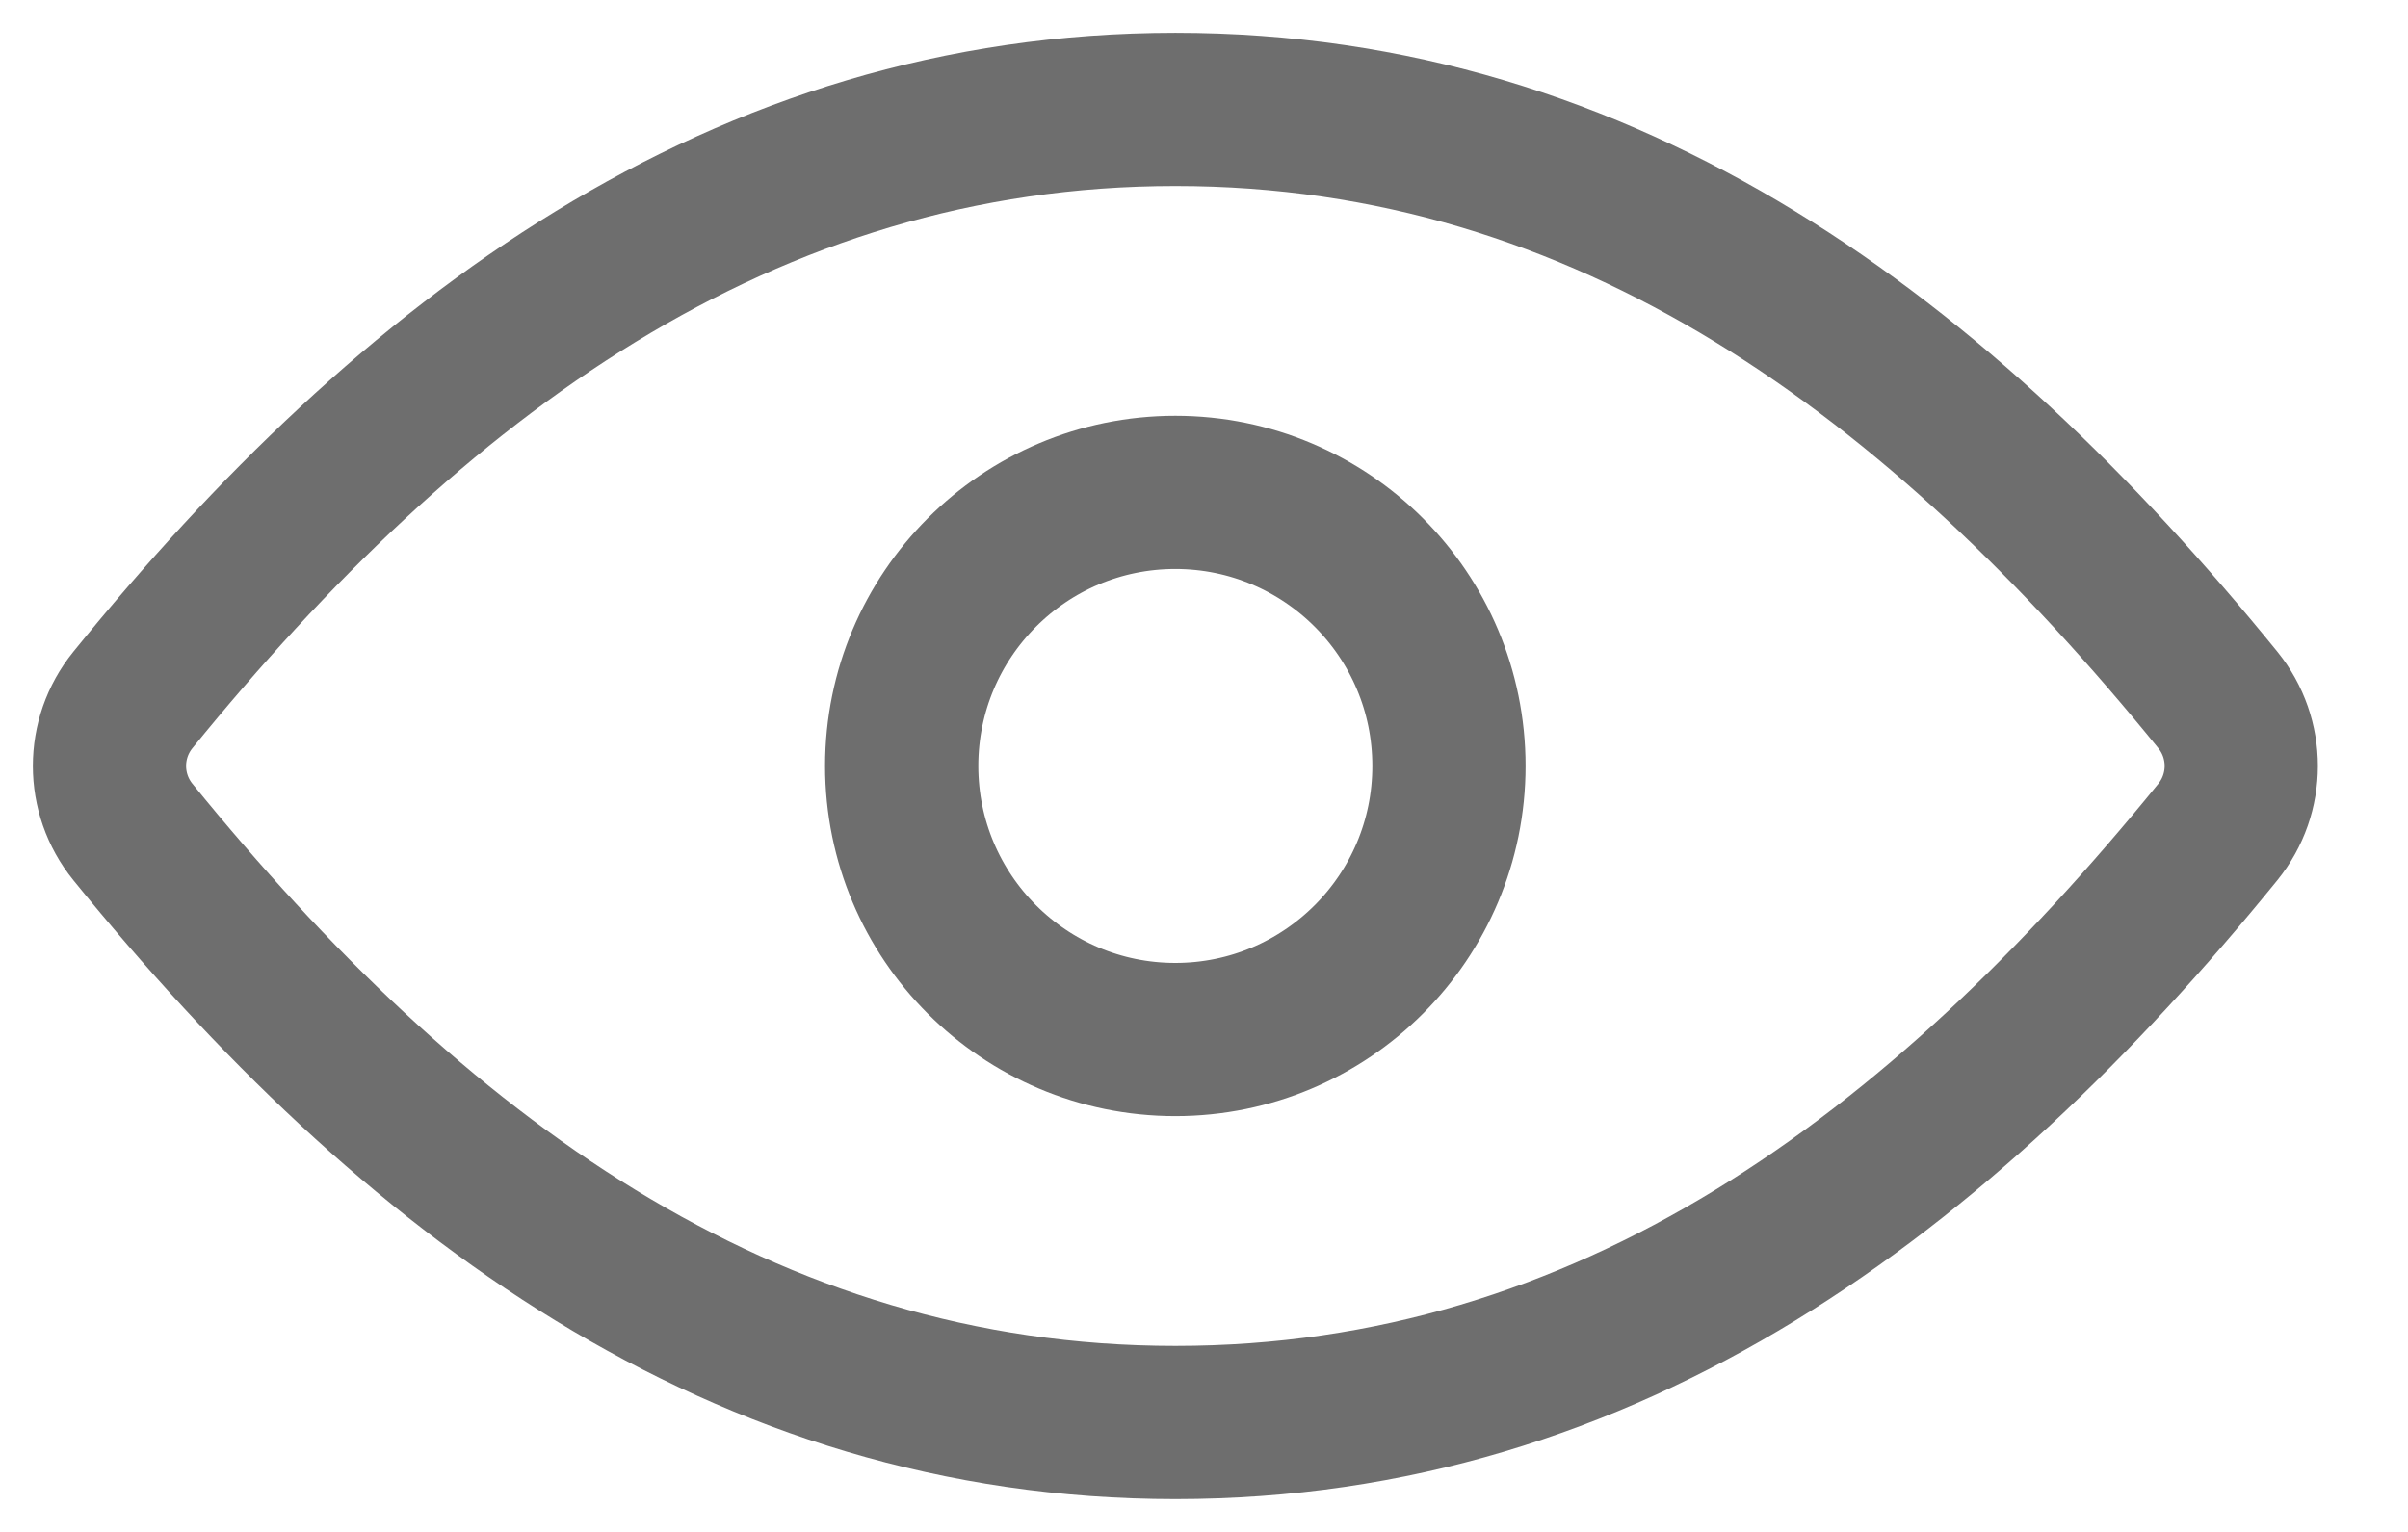 <svg width="22" height="14" viewBox="0 0 22 14" fill="none" xmlns="http://www.w3.org/2000/svg">
<path d="M10.739 1C6.779 1 3.75 3.274 1.214 6.397C0.929 6.749 0.929 7.251 1.214 7.603C3.75 10.726 6.779 13 10.739 13C14.698 13 17.727 10.726 20.263 7.603C20.548 7.251 20.548 6.749 20.263 6.397C17.727 3.274 14.698 1 10.739 1Z" stroke="#6E6E6E" stroke-width="1.4" stroke-linecap="round" stroke-linejoin="round"/>
<path d="M13.238 7C13.238 8.381 12.119 9.5 10.738 9.5C9.358 9.5 8.238 8.381 8.238 7C8.238 5.619 9.358 4.5 10.738 4.5C12.119 4.5 13.238 5.619 13.238 7Z" stroke="#6E6E6E" stroke-width="1.4" stroke-linecap="round" stroke-linejoin="round"/>
</svg>
